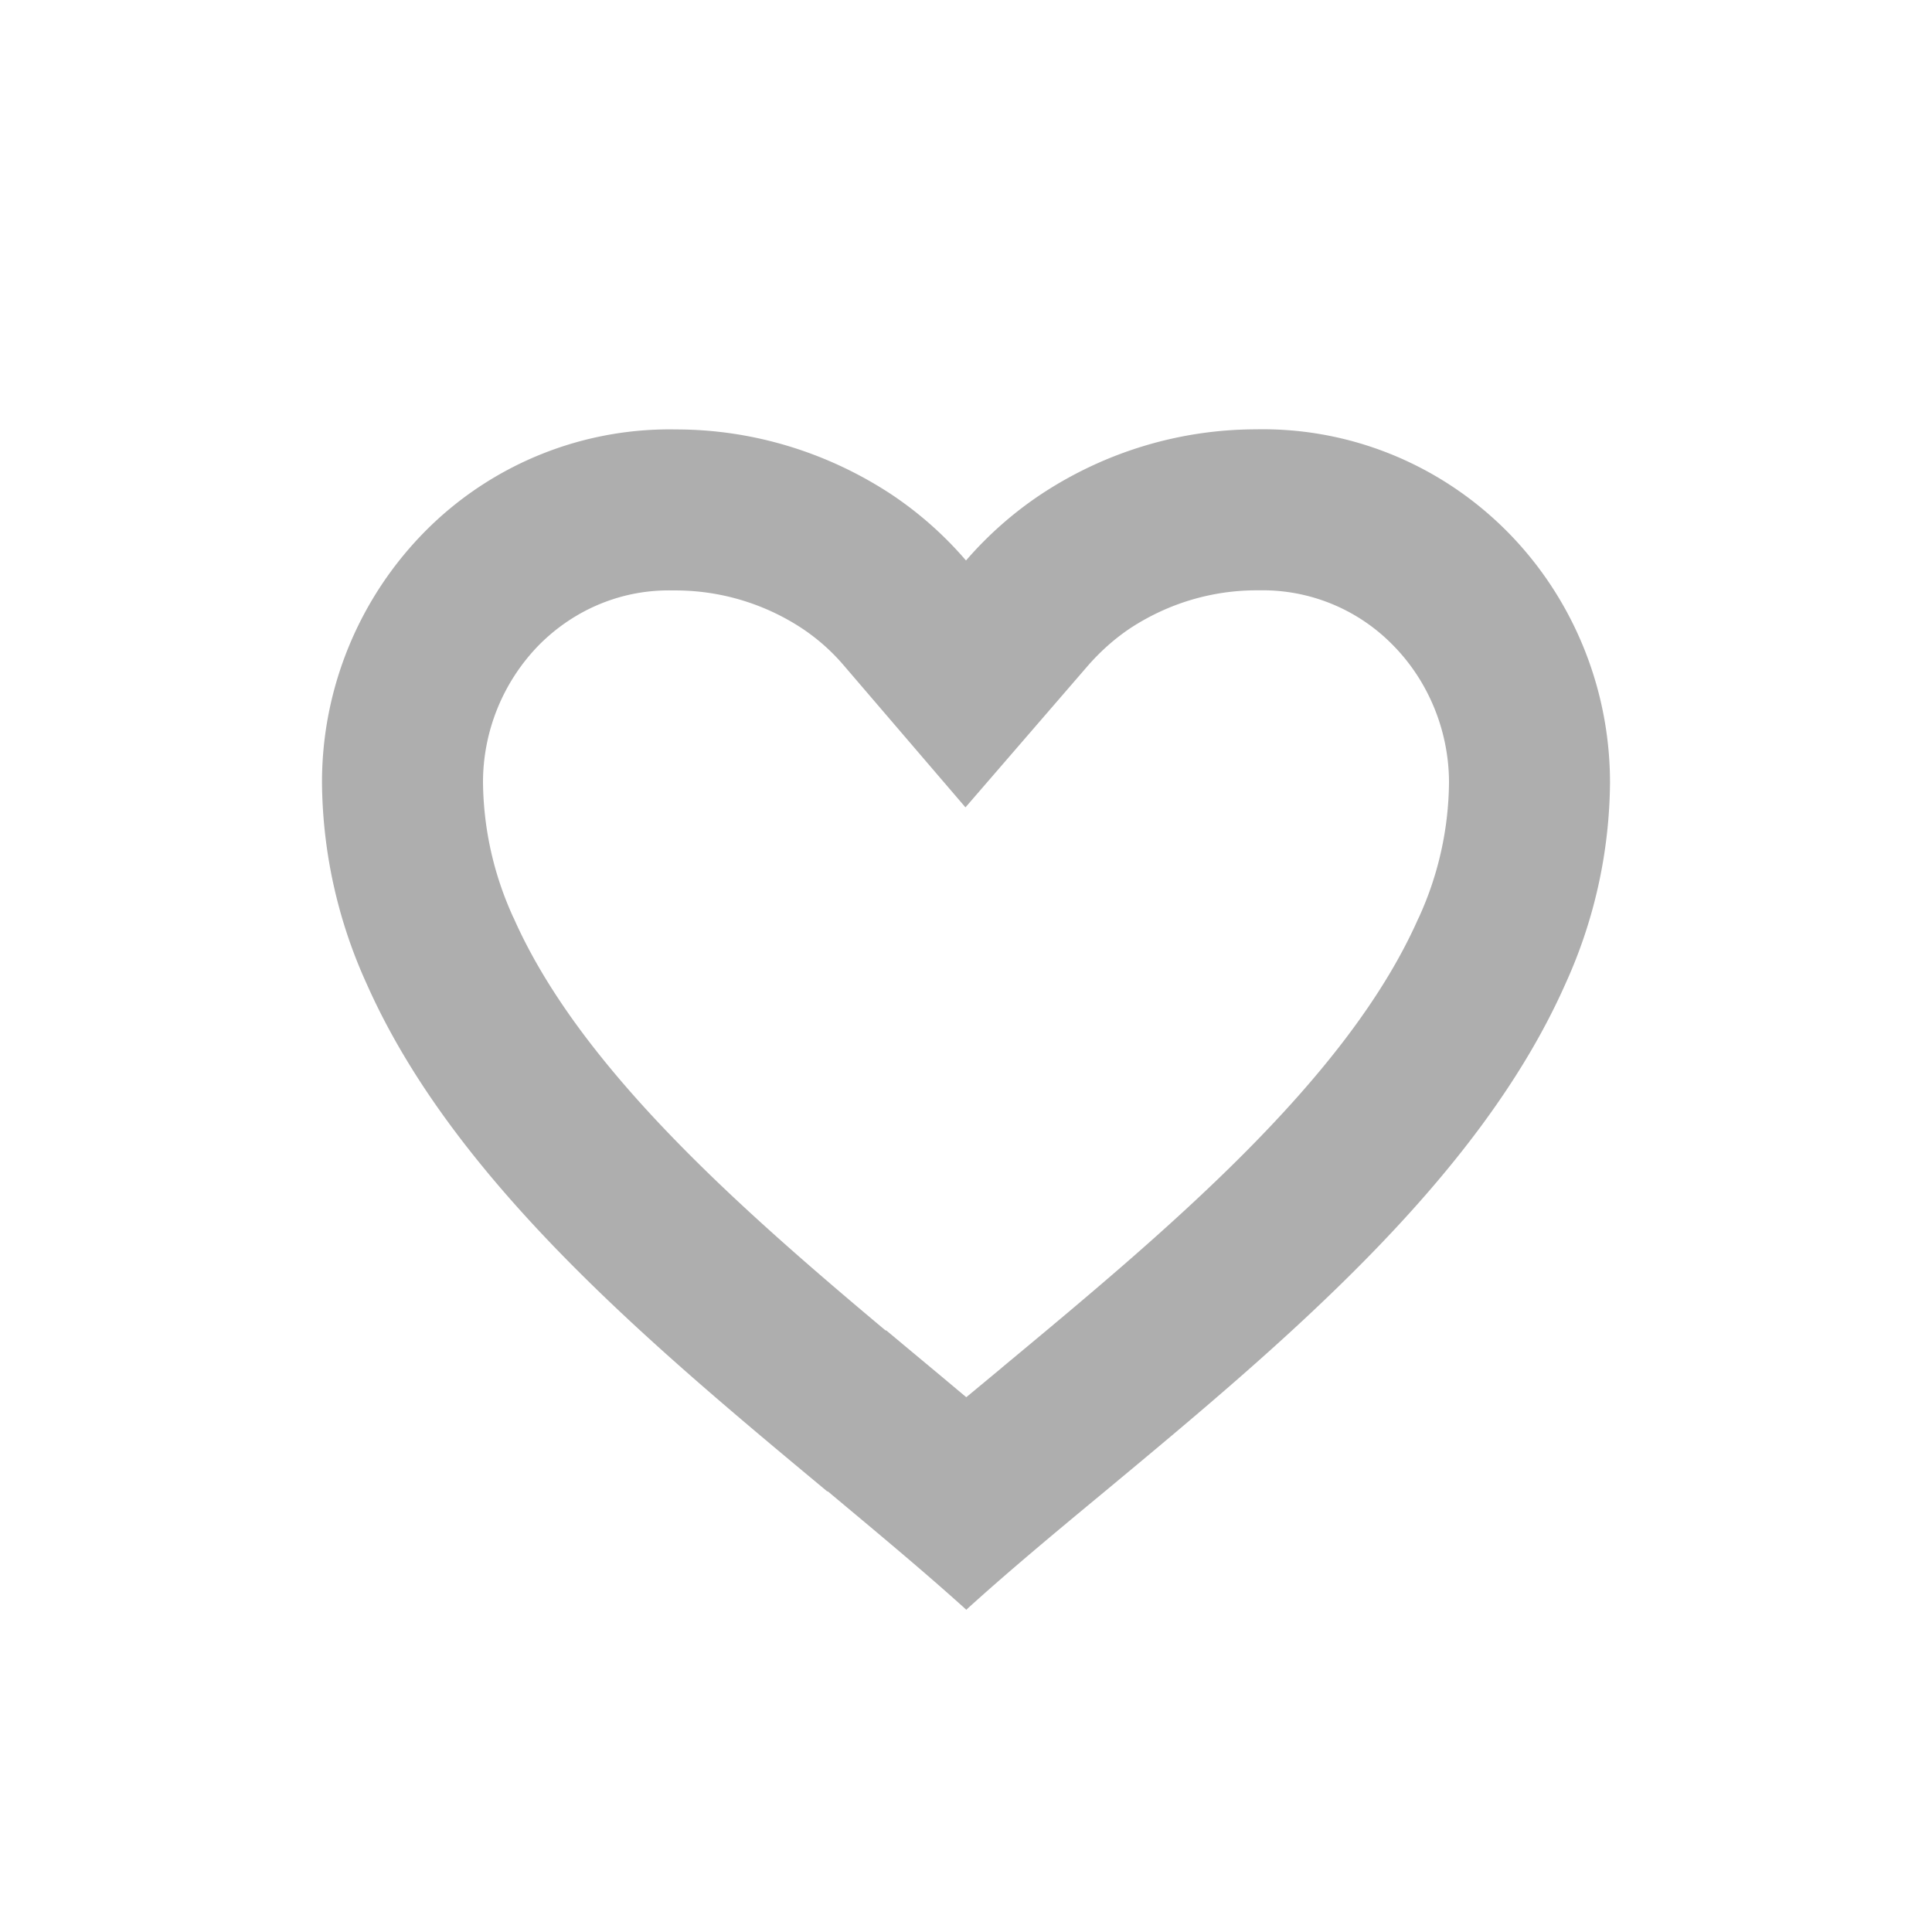 <svg xmlns="http://www.w3.org/2000/svg" width="18" height="18">
    <g style="fill:none">
        <path d="M6 11c-.387-.349-.824-.713-1.287-1.1h-.006C3.078 8.54 1.232 7.005.416 5.167A4.6 4.6 0 0 1 0 3.3 3.322 3.322 0 0 1 .968.943 3.2 3.2 0 0 1 3.3 0a3.648 3.648 0 0 1 2 .6 3.378 3.378 0 0 1 .7.621A3.487 3.487 0 0 1 6.7.6a3.644 3.644 0 0 1 2-.6 3.2 3.2 0 0 1 2.332.942A3.322 3.322 0 0 1 12 3.3a4.6 4.6 0 0 1-.416 1.871c-.816 1.837-2.661 3.371-4.29 4.729h-.006c-.463.384-.9.748-1.287 1.1z" style="stroke:none" transform="translate(3 4)"/>
        <path d="m6.002 9.018.328-.272.01-.009c1.501-1.247 3.2-2.66 3.872-4.175l.008-.016a3.08 3.08 0 0 0 .28-1.255c0-.482-.193-.951-.529-1.287a1.696 1.696 0 0 0-1.24-.504h-.029c-.415.001-.82.123-1.17.352-.147.098-.28.217-.397.351l-1.14 1.319L4.86 2.198a1.871 1.871 0 0 0-.387-.343 2.144 2.144 0 0 0-1.176-.354h-.03c-.464-.01-.906.17-1.24.503A1.831 1.831 0 0 0 1.5 3.29c.005.436.1.857.28 1.252l.008.016c.611 1.378 2.074 2.674 3.462 3.837h.007l.517.431.228.191M6.001 11 6 10.995c-.387-.35-.824-.713-1.287-1.1h-.006C3.078 8.54 1.232 7.006.417 5.168A4.602 4.602 0 0 1 0 3.299 3.322 3.322 0 0 1 .968.943 3.204 3.204 0 0 1 3.3.001c.708 0 1.401.21 1.997.6.261.173.498.382.703.621.206-.238.443-.447.704-.62C7.299.21 7.992.001 8.7 0c.87-.018 1.71.321 2.332.942.62.62.97 1.47.968 2.356a4.602 4.602 0 0 1-.416 1.87c-.816 1.84-2.661 3.373-4.29 4.727l-.006.005c-.464.384-.9.747-1.287 1.099z" style="fill:#aeaeae;stroke:none" transform="translate(3 4)"/>
    </g>
</svg>
